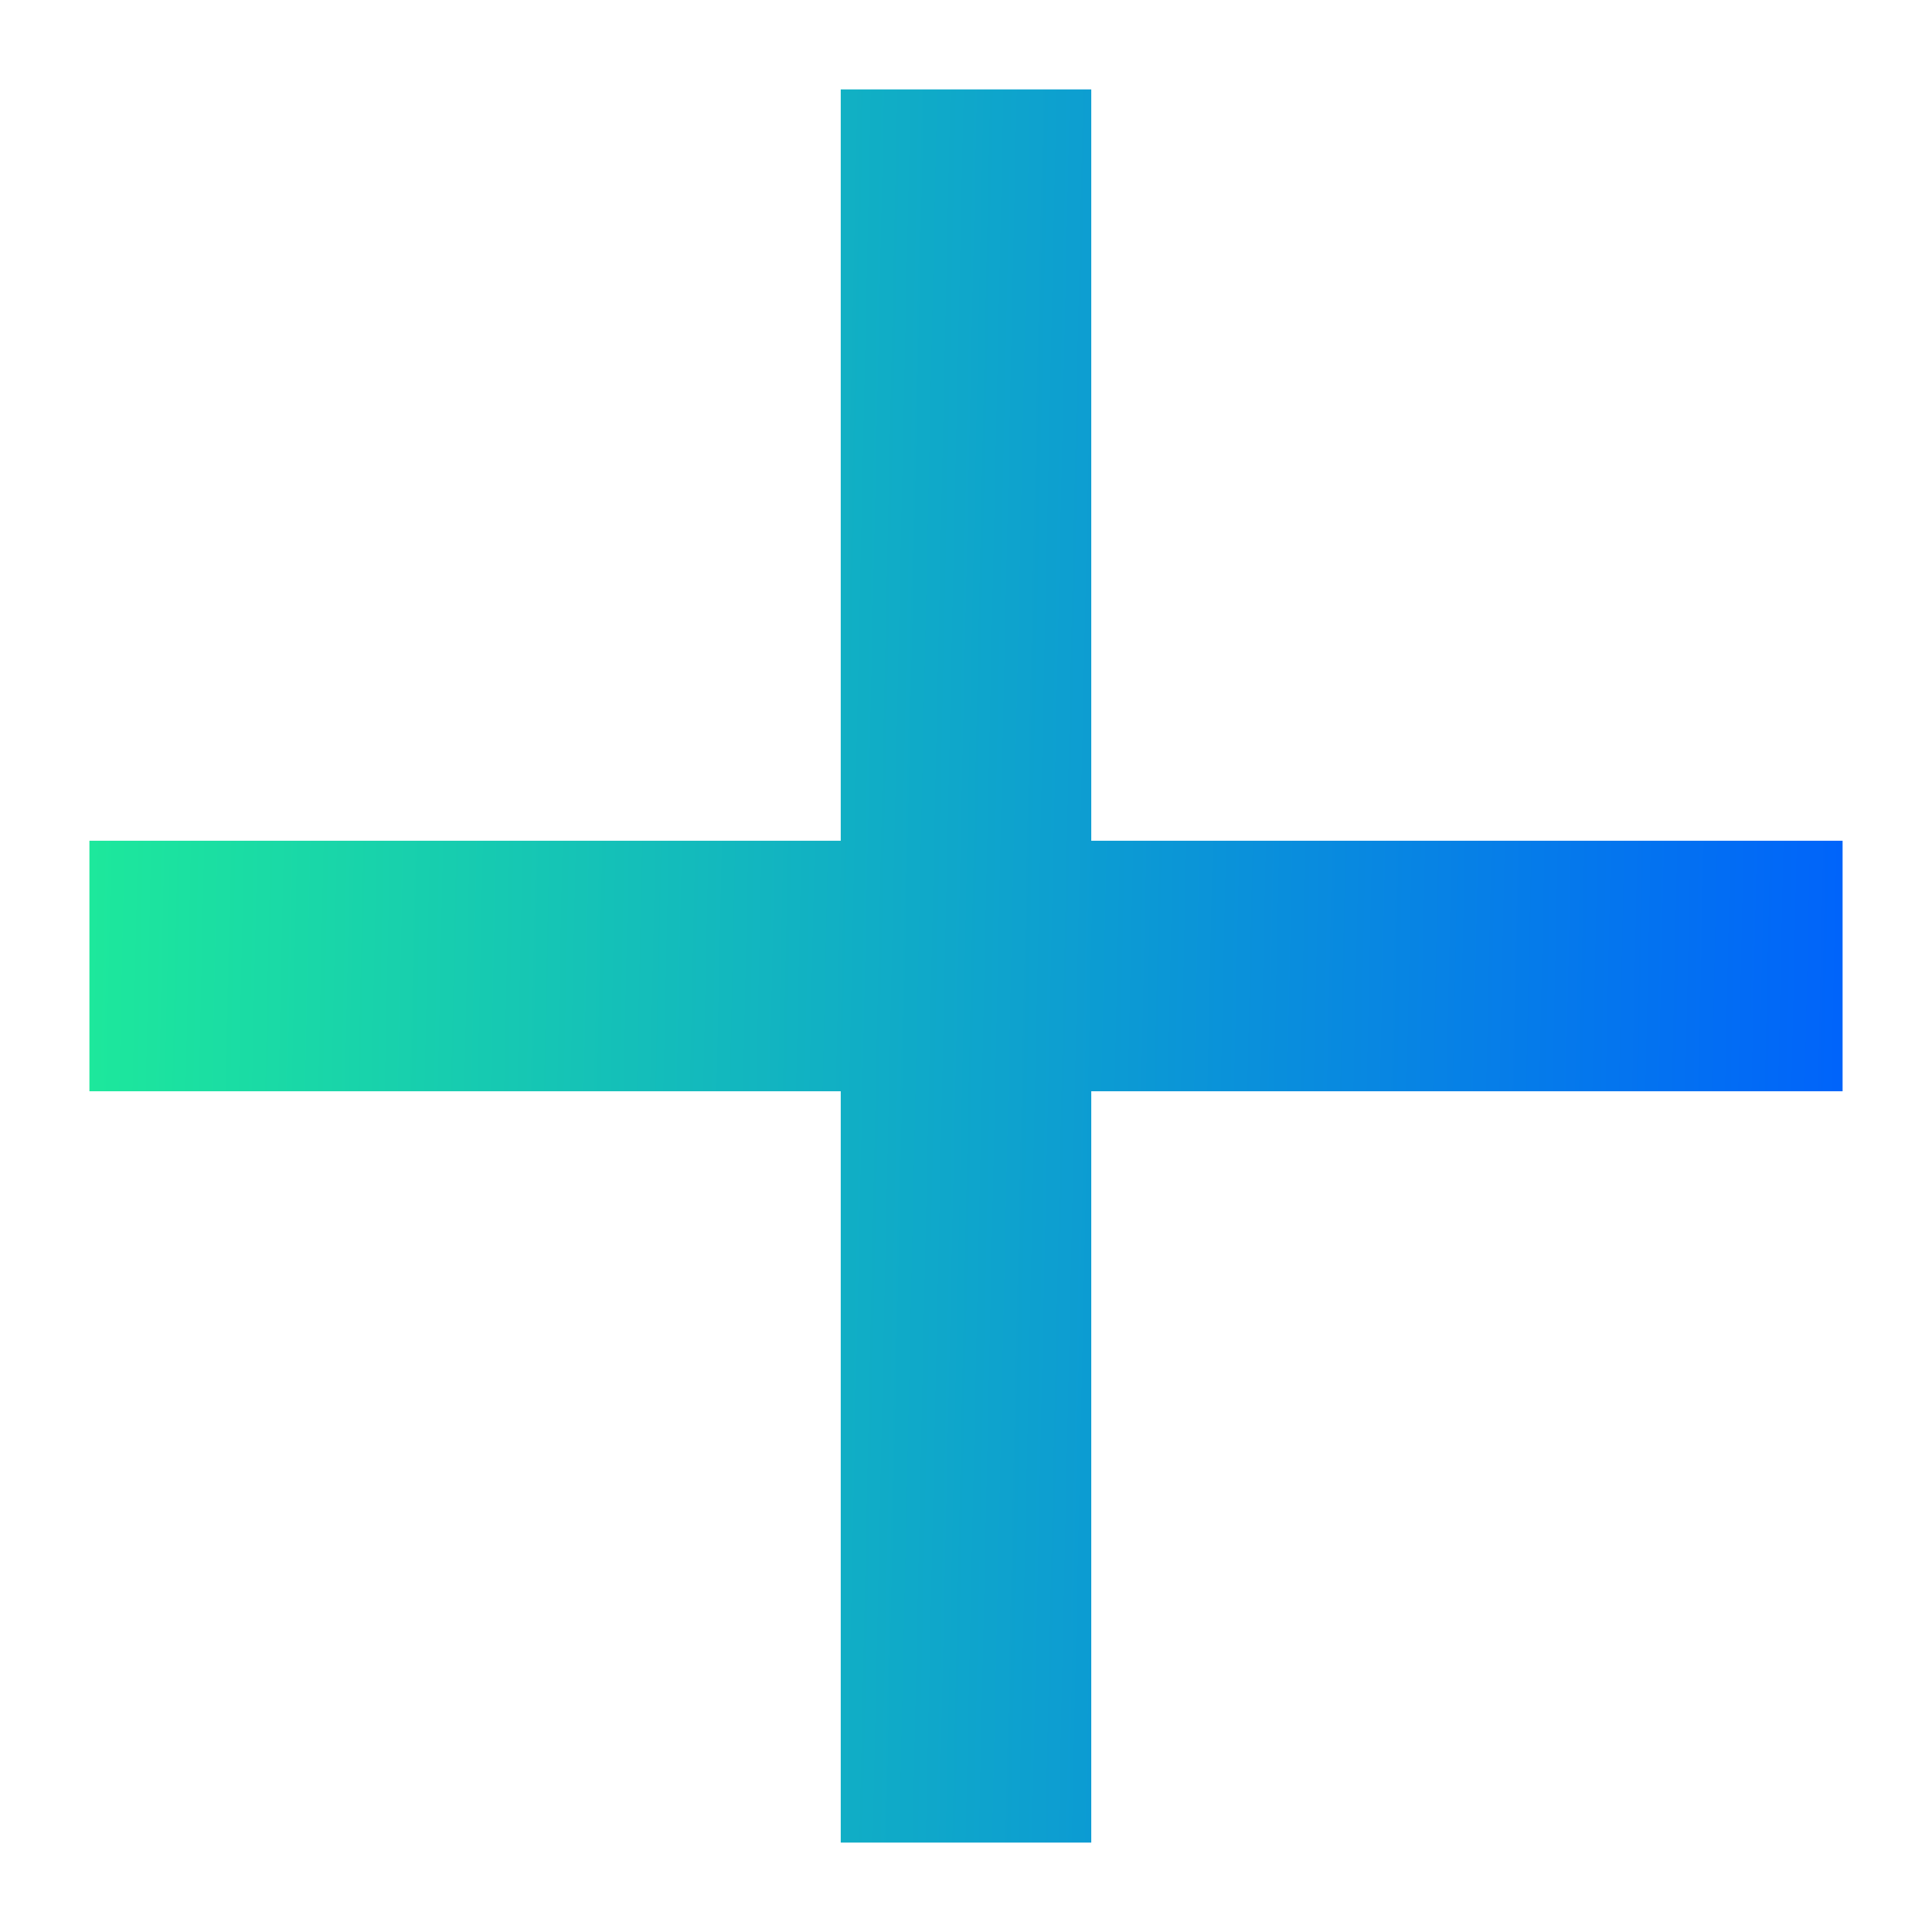 <svg width="18" height="18" viewBox="0 0 18 18" fill="none" xmlns="http://www.w3.org/2000/svg">
<path d="M7.833 7.833V0.833H10.167V7.833H17.167V10.167H10.167V17.167H7.833V10.167H0.833V7.833H7.833Z" fill="url(#paint0_linear_1524_1395)"/>
<defs>
<linearGradient id="paint0_linear_1524_1395" x1="0.833" y1="2.875" x2="17.398" y2="3.234" gradientUnits="userSpaceOnUse">
<stop stop-color="#1DE99B"/>
<stop offset="1" stop-color="#0063FB"/>
</linearGradient>
</defs>
</svg>
